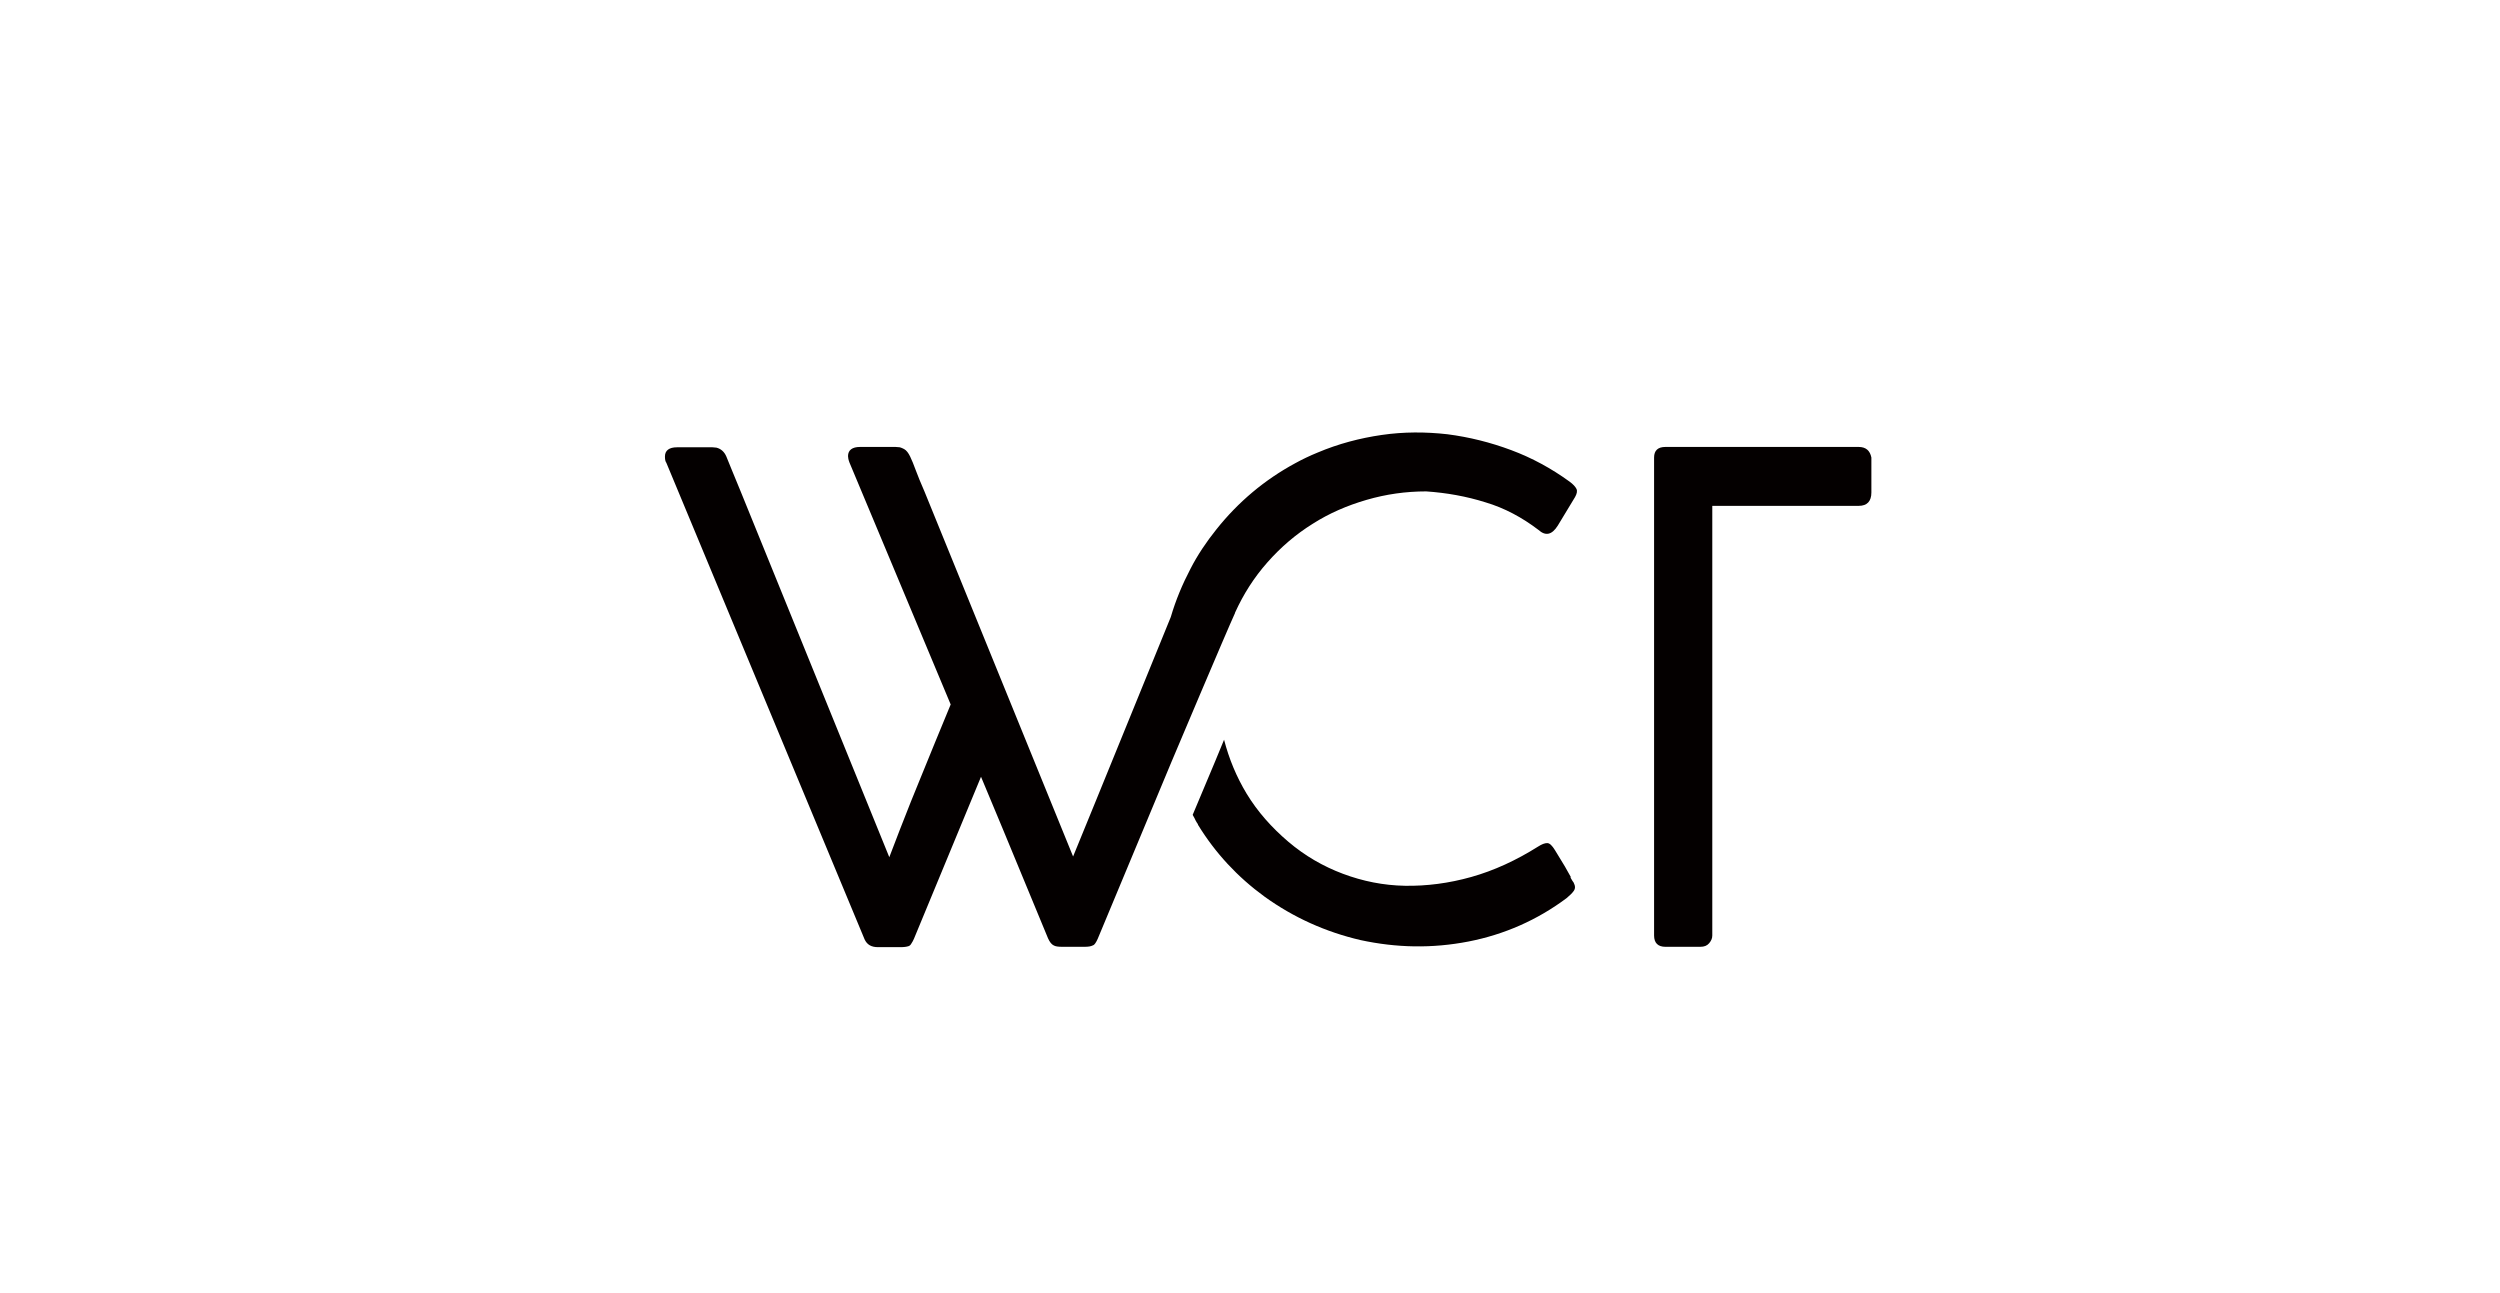 <?xml version="1.0" encoding="UTF-8"?>
<svg id="_레이어_1" data-name="레이어 1" xmlns="http://www.w3.org/2000/svg" viewBox="0 0 70.87 36.64">
  <defs>
    <style>
      .cls-1 {
        fill: #040000;
      }
    </style>
  </defs>
  <path class="cls-1" d="m53.05,12.98v.98c0,.25-.12.38-.36.38h-4.15v12.18c0,.08-.03.15-.09.22s-.14.1-.25.1h-.99c-.21,0-.32-.11-.32-.32v-13.55c0-.2.11-.3.32-.3h5.48c.2,0,.32.1.36.3Z"/>
  <g>
    <path class="cls-1" d="m35.01,17.37c.24-.53.54-1,.92-1.43.38-.43.8-.79,1.28-1.09.47-.3.98-.52,1.53-.68.55-.16,1.11-.24,1.69-.24.58.04,1.14.14,1.68.31.54.16,1.04.43,1.5.78.2.18.38.15.55-.12l.49-.81c.05-.09.07-.17.04-.23-.03-.06-.09-.13-.2-.21-.51-.37-1.06-.67-1.65-.89-.59-.22-1.19-.37-1.81-.45-.62-.07-1.24-.07-1.86.02-.62.09-1.23.25-1.82.5-.22.09-.43.19-.63.3-.87.47-1.62,1.1-2.24,1.88-.28.35-.53.72-.73,1.11-.23.44-.42.89-.56,1.37l-2.14,5.25-.63,1.54-4.21-10.34c-.11-.25-.19-.45-.25-.61-.06-.16-.11-.29-.16-.39-.05-.1-.1-.17-.17-.21-.04-.02-.08-.04-.12-.05-.04,0-.08-.01-.12-.01h-1.01c-.22,0-.34.09-.34.26,0,.04.01.1.04.18l2.87,6.86c-.3.73-.6,1.45-.89,2.17-.08.2-.16.4-.24.59-.21.52-.41,1.05-.61,1.57l-4.21-10.36c-.2-.49-.34-.82-.41-1-.06-.14-.16-.22-.28-.25-.04,0-.07-.01-.11-.01h-1.01c-.22,0-.34.09-.34.26,0,.08.01.14.04.18l5.62,13.51c.07.15.19.22.38.22h.63c.11,0,.18-.01.24-.03.03-.01.06-.04.08-.08.02-.03.05-.08.07-.13l1.9-4.59.63,1.51,1.27,3.07c.05.11.1.17.16.2.05.03.13.04.24.04h.63c.11,0,.18-.01.24-.04.03-.01.05-.03.07-.06.02-.03.05-.08.07-.13l2.08-4.99s1.57-3.72,1.81-4.24Z"/>
    <path class="cls-1" d="m44.54,24.88c-.05-.09-.11-.2-.18-.32-.08-.13-.17-.28-.28-.46-.08-.13-.15-.2-.22-.2s-.15.03-.26.1c-.62.39-1.25.68-1.89.86-.64.18-1.27.26-1.88.25-.61-.01-1.2-.13-1.76-.34-.56-.21-1.08-.51-1.55-.91-.47-.4-.87-.85-1.18-1.36-.29-.48-.5-.99-.64-1.53l-.26.63-.63,1.5s.03.05.05.09l.02.04s.01.03.02.04c0,.01.01.02.02.03,0,.02.02.03.03.05,0,0,0,.01.01.02,0,0,0,0,0,.01,0,0,0,0,0,0,0,0,0,0,0,0,.49.8,1.12,1.48,1.89,2.04.82.59,1.73,1,2.72,1.23,1.02.22,2.03.24,3.06.04,1.02-.2,1.95-.61,2.78-1.23.08-.07.15-.13.2-.2.05-.07.05-.14,0-.24-.01-.01-.05-.07-.1-.16Z"/>
  </g>
</svg>